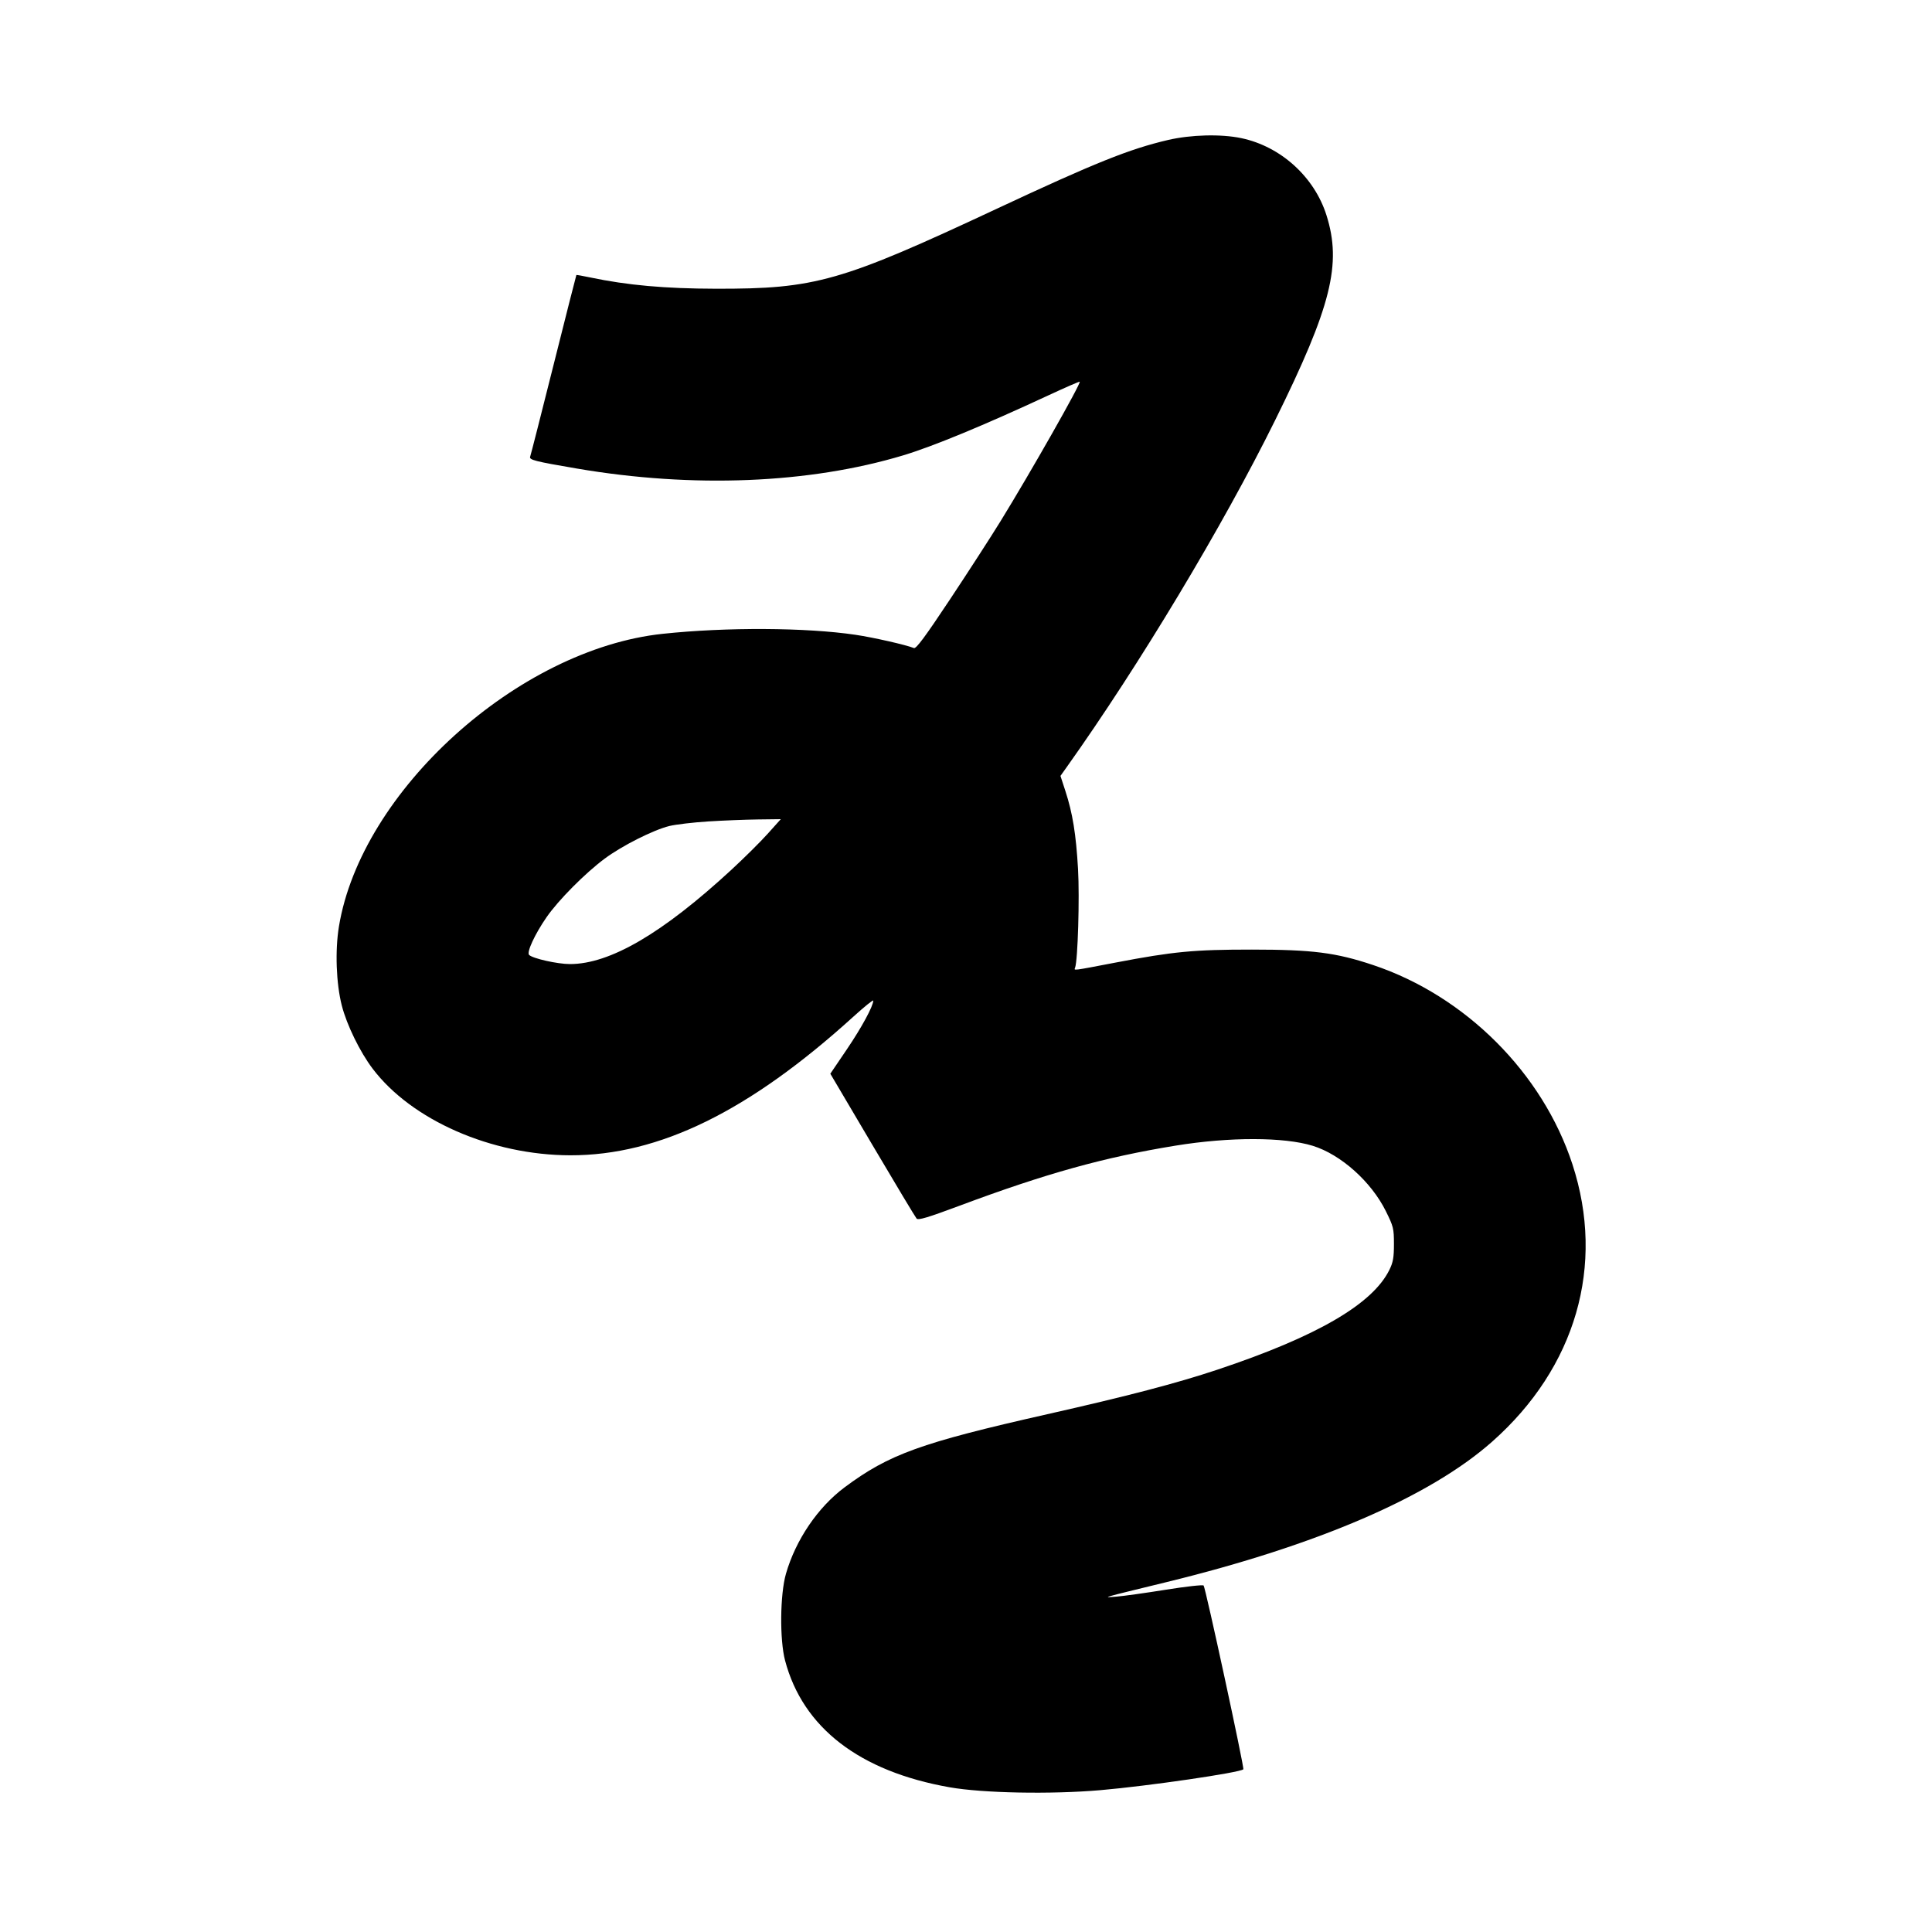 <svg xmlns="http://www.w3.org/2000/svg" width="1000" height="1000" viewBox="0 0 1000 1000" version="1.1">
	<path d="M 604.500 72.472 C 584.594 77.115, 566.670 84.314, 516 108.017 C 435.143 145.841, 422.106 149.553, 370.500 149.446 C 344.169 149.391, 324.750 147.647, 305.511 143.611 C 301.667 142.804, 298.438 142.228, 298.335 142.331 C 298.233 142.434, 292.935 163.304, 286.563 188.708 C 280.190 214.112, 274.726 235.551, 274.419 236.351 C 273.774 238.032, 276.799 238.803, 298.653 242.528 C 358.724 252.766, 418.818 250.332, 467.500 235.690 C 482.878 231.064, 509.204 220.186, 542.500 204.699 C 551.300 200.606, 558.663 197.399, 558.861 197.573 C 559.682 198.292, 533.537 244.347, 517.835 269.841 C 512.869 277.903, 501.105 296.099, 491.692 310.276 C 478.817 329.665, 474.196 335.898, 473.038 335.432 C 468.914 333.771, 452.042 329.940, 442.831 328.573 C 417.208 324.772, 375.965 324.561, 343 328.062 C 268.131 336.015, 186.966 409.388, 175.433 479.543 C 173.377 492.048, 173.999 509.115, 176.924 520.500 C 179.505 530.543, 186.321 544.491, 192.879 553.150 C 213.060 579.796, 254.382 597.905, 295.178 597.980 C 341.117 598.065, 387.712 575.243, 441.746 526.191 C 447.385 521.071, 452 517.346, 452 517.912 C 452 520.747, 446 531.818, 438.334 543.128 L 429.775 555.756 451.551 592.628 C 463.528 612.908, 473.824 630.055, 474.433 630.734 C 475.296 631.696, 480.215 630.222, 496.777 624.037 C 541.427 607.362, 571.574 598.981, 608.500 592.975 C 636.412 588.436, 664.598 588.470, 679.463 593.061 C 693.998 597.551, 709.739 611.617, 717.301 626.872 C 721.248 634.837, 721.500 635.859, 721.500 643.923 C 721.500 650.912, 721.064 653.386, 719.143 657.286 C 710.386 675.071, 681.508 691.822, 630.051 708.963 C 608.915 716.004, 583.966 722.535, 542 732.011 C 476.552 746.789, 460.189 752.693, 437.179 769.831 C 423.322 780.152, 411.857 797.040, 406.809 814.568 C 403.739 825.230, 403.501 848.728, 406.355 859.500 C 415.567 894.272, 444.907 916.873, 491.500 925.089 C 508.708 928.124, 543.911 928.802, 569.500 926.592 C 594.354 924.445, 641.814 917.519, 643.547 915.786 C 644.164 915.169, 623.970 821.742, 622.987 820.662 C 622.567 820.201, 613.736 821.185, 603.362 822.849 C 592.988 824.513, 581.575 826.110, 578 826.398 C 570.235 827.024, 568.920 827.406, 603.624 818.938 C 681.887 799.842, 740.084 774.751, 772.340 746.198 C 815.658 707.853, 830.967 654.989, 813.901 602.684 C 798.492 555.454, 758.558 515.512, 710.755 499.516 C 691.447 493.056, 679.367 491.514, 648 491.506 C 617.966 491.499, 607.335 492.511, 577.500 498.213 C 554.548 502.599, 555.902 502.429, 556.471 500.865 C 557.882 496.990, 558.841 464.712, 557.988 449.820 C 556.953 431.743, 555.195 420.916, 551.412 409.327 L 548.892 401.607 552.132 397.054 C 589.729 344.216, 632.945 272.289, 660.013 217.500 C 689.106 158.612, 694.591 136.676, 686.558 111.343 C 680.270 91.513, 662.873 75.782, 642.500 71.504 C 631.971 69.294, 616.430 69.690, 604.500 72.472 M 366.500 425.179 C 358.800 425.668, 349.800 426.726, 346.500 427.531 C 338.226 429.551, 322.002 437.728, 313 444.417 C 302.881 451.936, 289.009 465.910, 282.908 474.731 C 276.852 483.487, 272.492 492.892, 273.856 494.256 C 275.727 496.127, 288.545 499, 295.018 499 C 315.709 499, 342.797 483.184, 378.500 450.259 C 385.100 444.172, 393.569 435.774, 397.320 431.596 L 404.141 424 392.320 424.146 C 385.819 424.226, 374.200 424.691, 366.500 425.179 " stroke="none" fill="black" fill-rule="evenodd"/>
</svg>
